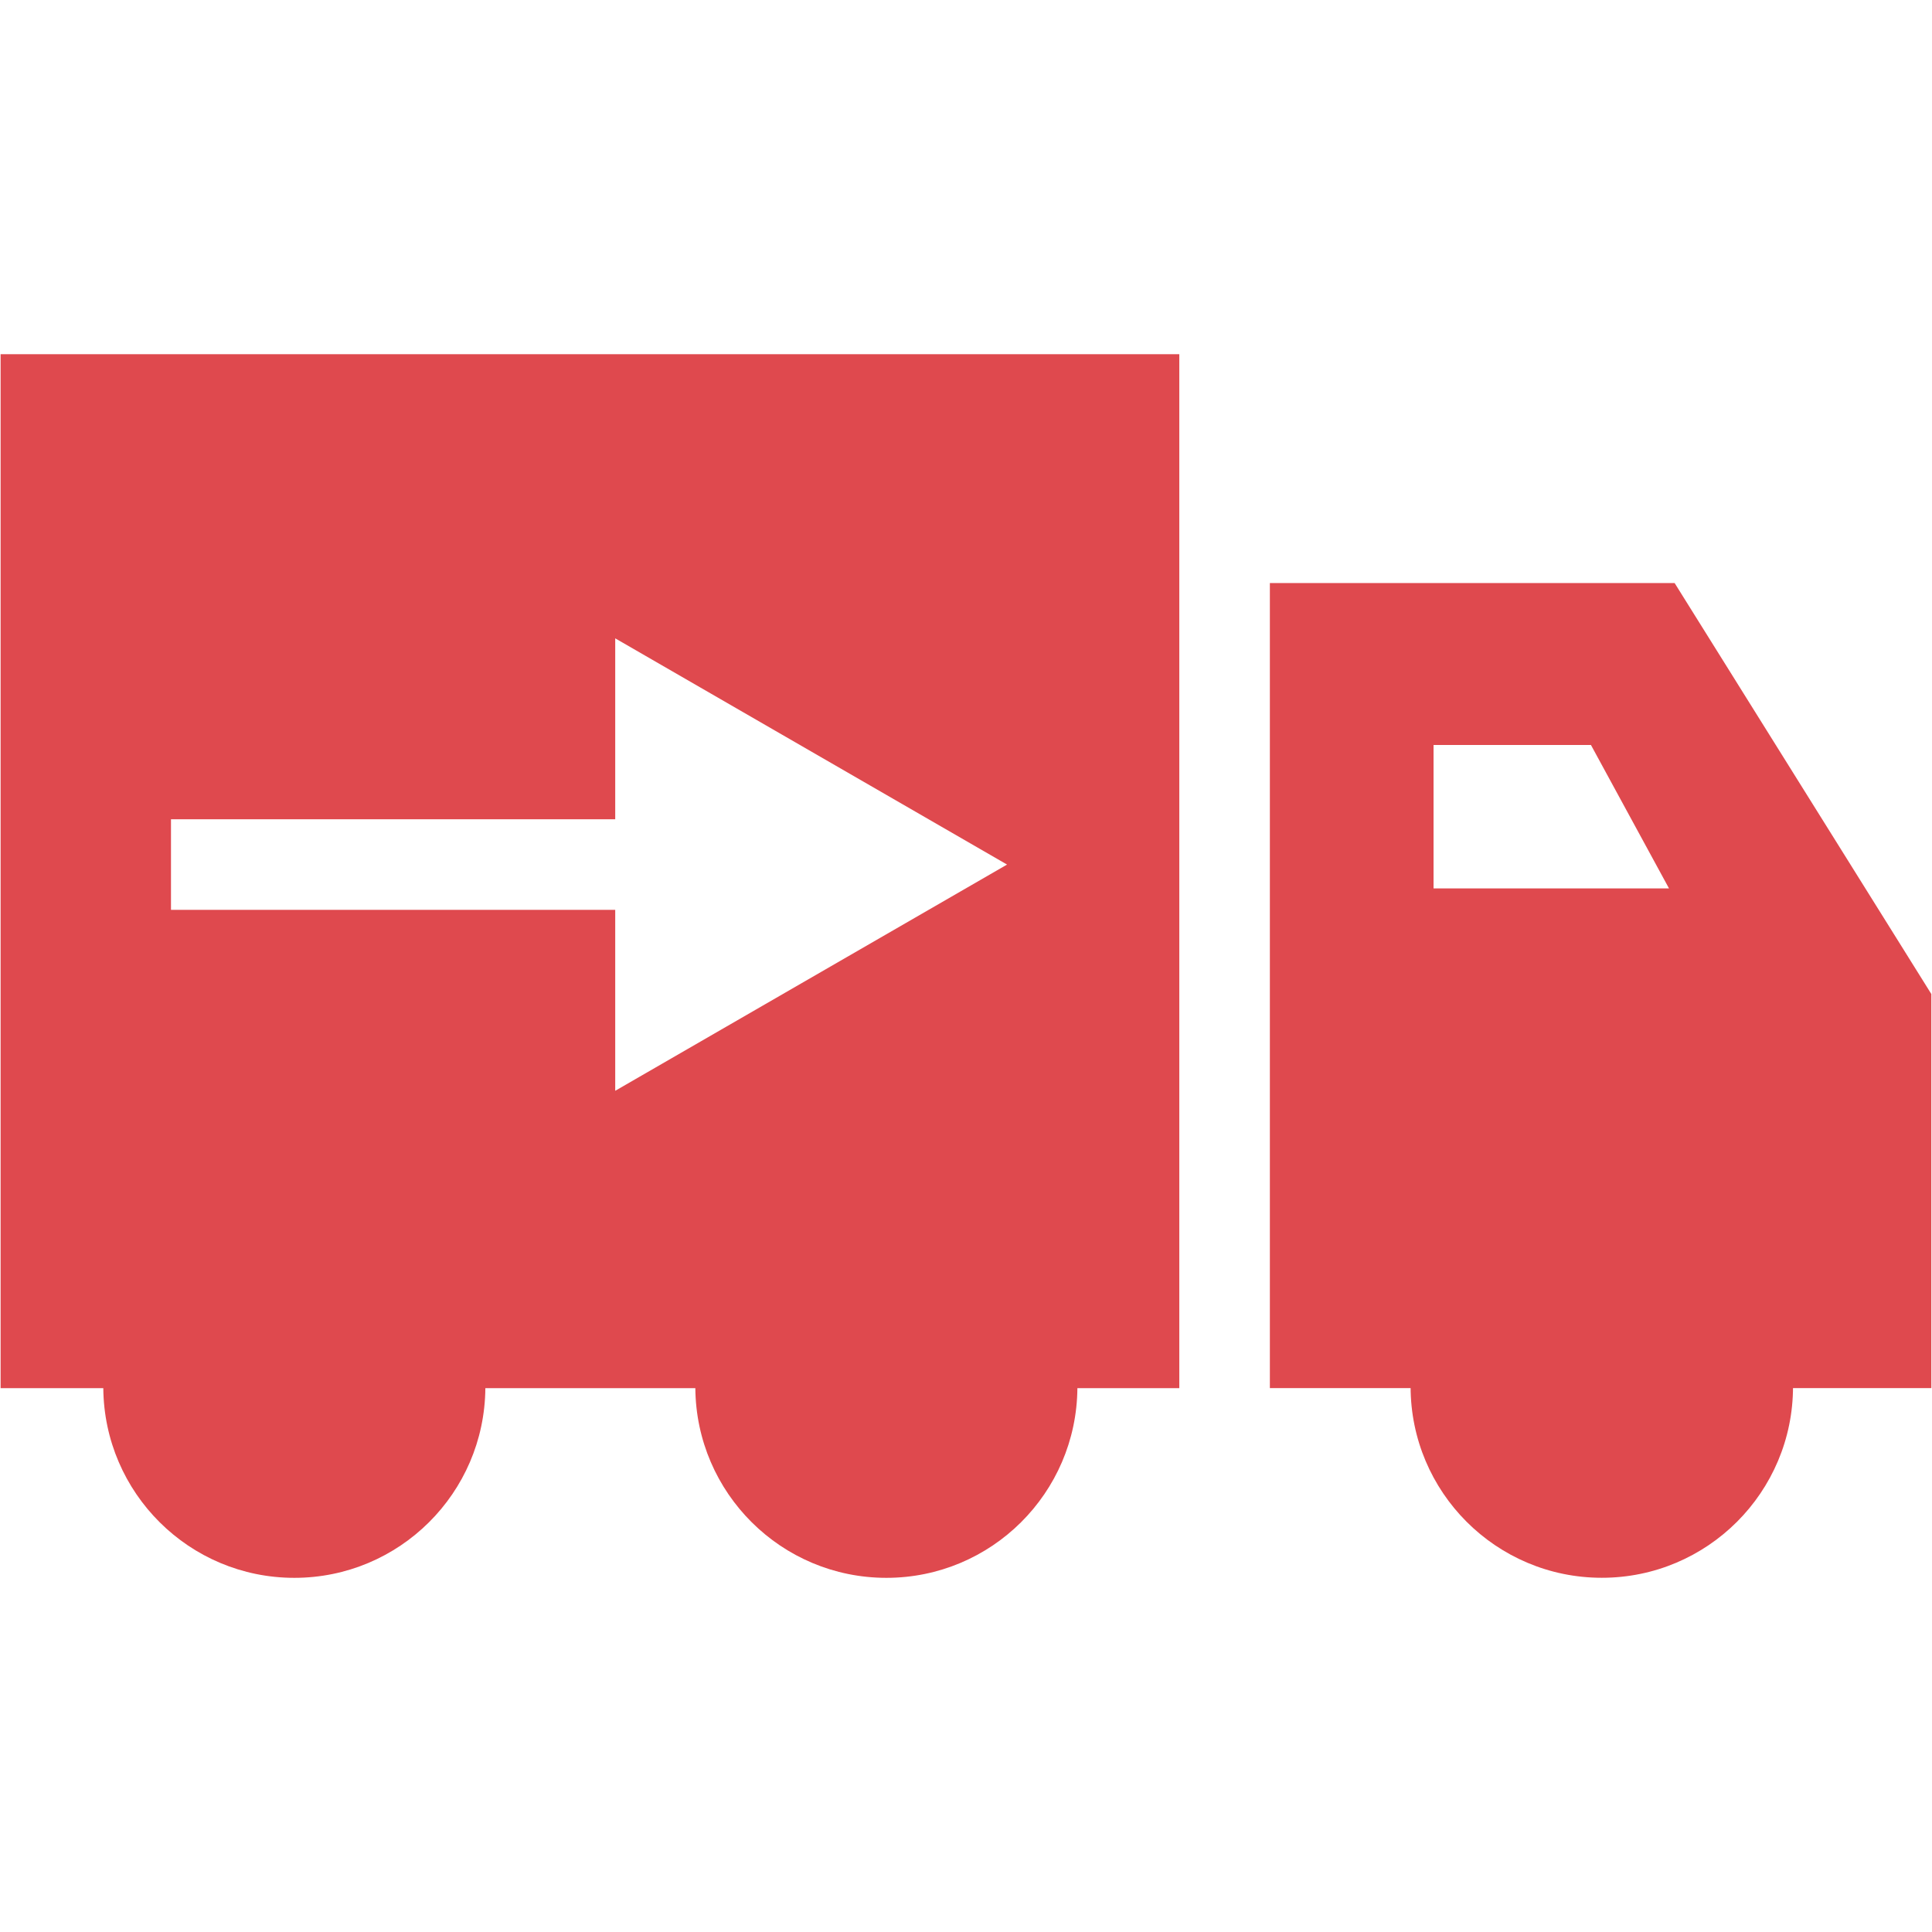 <svg xmlns="http://www.w3.org/2000/svg" xmlns:xlink="http://www.w3.org/1999/xlink" version="1.1" x="0px" y="0px" viewBox="0 0 32 32" enable-background="new 0 0 32 32" xml:space="preserve" preserveAspectRatio="none" width="100%" height="100%" class="" fill="rgba(223, 73, 78, 1.0)">
                            <g display="none">
                              <rect x="-259" y="-109.005" display="inline" width="461.5" height="244"></rect>
                            </g>
                            <g>
                              <g>
                                <path d="M21.033,9.658v13.333h2.334c0-0.008-0.003-0.016-0.003-0.025c0,1.749,1.418,3.167,3.167,3.167s3.167-1.418,3.167-3.167    c0,0.008-0.002,0.016-0.003,0.025h2.294v-6.527l-4.252-6.807H21.033z M23.744,14.715v-2.376h2.607l1.293,2.376H23.744z">
                                </path>
                                <path d="M0.01,22.992h1.701c0.014,1.737,1.424,3.142,3.164,3.142s3.151-1.405,3.164-3.142h3.478    c0.014,1.737,1.424,3.142,3.164,3.142s3.151-1.405,3.164-3.142h1.688V5.867H0.01V22.992z M2.832,13.57h7.358v-2.997l6.49,3.747    l-6.49,3.747V15.07H2.832V13.57z">
                                </path>
                              </g>
                            </g>
                            <g display="none">
                              <path display="inline" d="M31.99,22.992v-6.527l-4.252-6.807h-6.704v13.333h2.334c0-0.008-0.003-0.016-0.003-0.025   c0,1.749,1.418,3.167,3.167,3.167s3.167-1.418,3.167-3.167c0,0.008-0.002,0.016-0.003,0.025H31.99z M26.531,24.636   c-0.922,0-1.67-0.747-1.67-1.67s0.748-1.67,1.67-1.67s1.67,0.747,1.67,1.67S27.453,24.636,26.531,24.636z M29.317,21.492   c-0.532-1.002-1.573-1.692-2.786-1.692s-2.254,0.69-2.786,1.692l0,0h-1.212V11.158h4.373l3.584,5.737v4.597L29.317,21.492   L29.317,21.492z M29.599,22.216c-0.006-0.023-0.015-0.044-0.021-0.067C29.584,22.171,29.593,22.193,29.599,22.216z M23.464,22.216   c0.006-0.023,0.014-0.044,0.021-0.067C23.479,22.172,23.47,22.193,23.464,22.216z">
                              </path>
                              <path display="inline" d="M23.699,14.587v-2.297h2.52l1.25,2.297H23.699z"></path>
                              <path display="inline" d="M0.01,5.867v17.125h1.701c0.014,1.737,1.424,3.142,3.164,3.142s3.151-1.405,3.164-3.142h3.493   c0.014,1.737,1.424,3.142,3.164,3.142s3.151-1.405,3.164-3.142h1.662V5.867H0.01z M2.243,16.849l0.216-0.818   c0.32,0.185,0.801,0.345,1.307,0.345c0.633,0,0.986-0.296,0.986-0.737c0-0.409-0.273-0.649-0.962-0.898   c-0.89-0.32-1.459-0.794-1.459-1.571c0-0.882,0.737-1.555,1.908-1.555c0.585,0,1.017,0.129,1.298,0.273l-0.24,0.794   c-0.193-0.104-0.569-0.256-1.074-0.256c-0.625,0-0.898,0.337-0.898,0.649c0,0.416,0.313,0.609,1.034,0.89   c0.938,0.352,1.395,0.826,1.395,1.603c0,0.865-0.657,1.619-2.052,1.619C3.132,17.186,2.539,17.025,2.243,16.849z M4.875,24.633   c-0.911,0-1.651-0.735-1.664-1.642h3.328C6.526,23.899,5.786,24.633,4.875,24.633z M10.741,17.106H9.755v-2.381H7.471v2.381H6.485   v-5.403h0.986v2.164h2.284v-2.164h0.986V17.106z M12.699,17.106h-0.986v-5.403h0.986V17.106z M14.697,24.633   c-0.911,0-1.65-0.735-1.664-1.642h3.328C16.347,23.899,15.607,24.633,14.697,24.633z M16.836,14.524   c-0.393,0.393-1.01,0.578-1.707,0.578c-0.184,0-0.352-0.008-0.481-0.032v2.036H13.67v-5.33c0.352-0.064,0.841-0.112,1.507-0.112   c0.721,0,1.25,0.152,1.595,0.441c0.32,0.265,0.529,0.69,0.529,1.194C17.301,13.811,17.141,14.236,16.836,14.524z">
                              </path>
                              <path display="inline" d="M16.316,13.339c0-0.601-0.417-0.922-1.098-0.922c-0.272,0-0.465,0.024-0.569,0.048v1.827   c0.121,0.032,0.281,0.04,0.481,0.04C15.867,14.332,16.316,13.972,16.316,13.339z">
                              </path>
                            </g>
                            <g display="none">
                              <g display="inline">
                                <path d="M17.236,0.5c0.303,0,0.837,0.716,1.227,1.238c0.653,0.875,1.328,1.78,2.245,1.78    c0.37,0,0.725-0.152,1.056-0.453c0.421-0.383,0.891-0.577,1.397-0.577c0.396,0,0.753,0.117,1.008,0.233l-3.765,5.972    C18.979,8.178,17.499,7.917,16,7.917c-1.572,0-3.105,0.277-4.565,0.825L8.821,1.738c0.323-0.359,0.596-0.411,0.805-0.41    c0.508,0,1.14,0.348,1.873,0.751c0.279,0.154,0.569,0.313,0.872,0.465c0.293,0.147,0.6,0.221,0.912,0.221    c0.981,0,1.812-0.721,2.546-1.358C16.342,0.961,16.873,0.5,17.236,0.5 M17.236,0c-1.172,0-2.457,2.264-3.953,2.264    c-0.225,0-0.454-0.051-0.688-0.168c-1.146-0.573-2.11-1.268-2.969-1.268c-0.487,0-0.94,0.223-1.373,0.819l2.892,7.749    C12.639,8.766,14.28,8.417,16,8.417c1.628,0,3.181,0.322,4.609,0.889l4.263-6.76c0,0-0.743-0.557-1.71-0.557    c-0.538,0-1.145,0.172-1.733,0.707c-0.249,0.227-0.489,0.323-0.72,0.323C19.415,3.018,18.38,0,17.236,0L17.236,0z">
                                </path>
                              </g>
                              <g display="inline">
                                <path d="M16,10.417c5.813,0,10.542,4.729,10.542,10.542C26.542,26.771,21.813,31.5,16,31.5    S5.458,26.771,5.458,20.958C5.458,15.146,10.187,10.417,16,10.417 M16,9.917c-6.098,0-11.042,4.943-11.042,11.042    C4.958,27.056,9.902,32,16,32s11.042-4.944,11.042-11.042C27.042,14.86,22.098,9.917,16,9.917L16,9.917z">
                                </path>
                              </g>
                            </g>
                            <g display="none">
                              <circle display="inline" cx="26.531" cy="22.967" r="1.67">
                              </circle>
                              <path display="inline" d="M22.533,11.158v10.333h1.212l0,0c0.532-1.002,1.573-1.692,2.786-1.692s2.254,0.69,2.786,1.692l0,0h1.172   v-4.597l-3.584-5.737H22.533z M23.699,14.587v-2.297h2.52l1.25,2.297H23.699z">
                              </path>
                              <path display="inline" d="M6.539,22.992H3.211c0.014,0.907,0.754,1.642,1.664,1.642S6.526,23.899,6.539,22.992z">
                              </path>
                              <path display="inline" d="M14.697,24.633c0.911,0,1.651-0.735,1.664-1.642h-3.328C13.046,23.899,13.786,24.633,14.697,24.633z">
                              </path>
                              <path display="inline" d="M21.033,9.658v13.333h2.334c0-0.008-0.003-0.016-0.003-0.025   c0,1.749,1.418,3.167,3.167,3.167s3.167-1.418,3.167-3.167c0,0.008-0.002,0.016-0.003,0.025h2.294v-6.527l-4.252-6.807H21.033z    M24.862,22.967c0-0.922,0.748-1.67,1.67-1.67s1.67,0.747,1.67,1.67s-0.747,1.67-1.67,1.67S24.862,23.889,24.862,22.967z    M30.49,21.492h-1.172l0,0c-0.532-1.002-1.573-1.692-2.786-1.692s-2.254,0.69-2.786,1.692l0,0h-1.212V11.158h4.373l3.584,5.737   V21.492z">
                              </path>
                              <polygon display="inline" points="23.699,12.289 23.699,14.587 27.469,14.587 26.219,12.289  ">
                              </polygon>
                              <path display="inline" d="M0.01,22.992h1.701c0.014,1.737,1.424,3.142,3.164,3.142s3.151-1.405,3.164-3.142h3.493   c0.014,1.737,1.424,3.142,3.164,3.142s3.151-1.405,3.164-3.142h1.662V5.867H0.01V22.992z M14.697,24.633   c-0.911,0-1.65-0.735-1.664-1.642h3.328C16.347,23.899,15.607,24.633,14.697,24.633z M3.211,22.992h3.328   c-0.014,0.907-0.754,1.642-1.664,1.642S3.225,23.899,3.211,22.992z">
                              </path>
                              <g display="inline">
                                <g>
                                  <path d="M2.266,10.264h2.95v0.766H3.2v1.411h1.88v0.766H3.2v2.169H2.266V10.264z">
                                  </path>
                                  <path d="M5.933,10.332c0.35-0.061,0.872-0.106,1.411-0.106c0.735,0,1.236,0.121,1.577,0.409c0.28,0.235,0.439,0.592,0.439,1.024     c0,0.659-0.447,1.107-0.925,1.281v0.023c0.364,0.136,0.584,0.492,0.713,0.985c0.159,0.637,0.296,1.229,0.402,1.426H8.587     c-0.075-0.151-0.197-0.568-0.341-1.206c-0.145-0.667-0.387-0.88-0.918-0.895h-0.47v2.101H5.933V10.332z M6.859,12.592h0.554     c0.629,0,1.023-0.334,1.023-0.842c0-0.562-0.395-0.819-1.001-0.819c-0.296,0-0.485,0.023-0.576,0.046V12.592z">
                                  </path>
                                  <path d="M13.104,13.107h-1.926v1.502h2.153v0.766h-3.087v-5.111h2.973v0.766h-2.039v1.32h1.926V13.107z">
                                  </path>
                                  <path d="M17.005,13.107h-1.926v1.502h2.153v0.766h-3.087v-5.111h2.973v0.766h-2.039v1.32h1.926V13.107z">
                                  </path>
                                </g>
                                <g>
                                  <path d="M2.339,18.102c0.147,0.085,0.368,0.158,0.6,0.158c0.29,0,0.452-0.136,0.452-0.338c0-0.188-0.125-0.298-0.441-0.412     c-0.408-0.146-0.669-0.364-0.669-0.721c0-0.404,0.338-0.713,0.875-0.713c0.269,0,0.467,0.059,0.596,0.125l-0.11,0.363     c-0.088-0.048-0.261-0.117-0.493-0.117c-0.286,0-0.411,0.154-0.411,0.298c0,0.191,0.144,0.279,0.475,0.408     c0.43,0.162,0.64,0.379,0.64,0.735c0,0.397-0.302,0.743-0.941,0.743c-0.262,0-0.533-0.074-0.67-0.154L2.339,18.102z">
                                  </path>
                                  <path d="M4.71,16.117v0.993h1.048v-0.993H6.21v2.479H5.758v-1.092H4.71v1.092H4.257v-2.479H4.71z">
                                  </path>
                                  <path d="M7.179,16.117v2.479H6.726v-2.479H7.179z">
                                  </path>
                                  <path d="M7.697,16.15c0.162-0.029,0.387-0.052,0.691-0.052c0.331,0,0.574,0.07,0.732,0.202c0.146,0.122,0.242,0.316,0.242,0.548     c0,0.235-0.073,0.431-0.213,0.562c-0.181,0.181-0.464,0.266-0.783,0.266c-0.085,0-0.162-0.004-0.221-0.015v0.934H7.697V16.15z      M8.146,17.305c0.055,0.015,0.129,0.019,0.221,0.019c0.338,0,0.544-0.165,0.544-0.456c0-0.275-0.191-0.423-0.504-0.423     c-0.125,0-0.213,0.011-0.261,0.022V17.305z">
                                  </path>
                                  <path d="M9.75,16.15c0.162-0.029,0.387-0.052,0.691-0.052c0.331,0,0.574,0.07,0.732,0.202c0.146,0.122,0.242,0.316,0.242,0.548     c0,0.235-0.073,0.431-0.213,0.562c-0.181,0.181-0.464,0.266-0.783,0.266c-0.085,0-0.162-0.004-0.221-0.015v0.934H9.75V16.15z      M10.2,17.305c0.055,0.015,0.129,0.019,0.221,0.019c0.338,0,0.544-0.165,0.544-0.456c0-0.275-0.191-0.423-0.504-0.423     c-0.125,0-0.213,0.011-0.261,0.022V17.305z">
                                  </path>
                                  <path d="M12.257,16.117v2.479h-0.453v-2.479H12.257z">
                                  </path>
                                  <path d="M12.775,18.596v-2.479h0.516l0.64,1.062c0.165,0.276,0.309,0.562,0.423,0.831h0.007c-0.029-0.331-0.04-0.65-0.04-1.029     v-0.864h0.419v2.479h-0.467l-0.647-1.089c-0.158-0.271-0.323-0.577-0.444-0.856l-0.012,0.004     c0.019,0.319,0.022,0.646,0.022,1.055v0.887H12.775z">
                                  </path>
                                  <path d="M17.244,18.481c-0.158,0.06-0.467,0.14-0.798,0.14c-0.42,0-0.735-0.106-0.971-0.331c-0.221-0.209-0.35-0.536-0.346-0.911     c0-0.783,0.559-1.287,1.379-1.287c0.305,0,0.544,0.062,0.658,0.117l-0.1,0.364c-0.136-0.059-0.302-0.106-0.562-0.106     c-0.529,0-0.901,0.312-0.901,0.89c0,0.562,0.346,0.897,0.86,0.897c0.162,0,0.283-0.022,0.343-0.052v-0.618h-0.438v-0.356h0.875     V18.481z">
                                  </path>
                                </g>
                              </g>
                            </g>
                            <g display="none">
                              <path display="inline" d="M16,32c8.837,0,16-7.163,16-16S24.837,0,16,0S0,7.163,0,16S7.163,32,16,32z">
                              </path>
                              <path display="inline" d="M14.697,24.633c0.911,0,1.651-0.735,1.664-1.642h-3.328   C13.047,23.899,13.786,24.633,14.697,24.633z">
                              </path>
                              <path display="inline" d="M4.875,24.633c0.911,0,1.651-0.735,1.664-1.642H3.211   C3.225,23.899,3.965,24.633,4.875,24.633z">
                              </path>
                              <circle display="inline" cx="26.531" cy="22.967" r="1.67">
                              </circle>
                              <path display="inline" d="M22.533,11.158v10.333h1.212l0,0c0.532-1.002,1.573-1.692,2.786-1.692   s2.254,0.69,2.786,1.692l0,0h1.172v-4.597l-3.584-5.737H22.533z M23.699,14.587v-2.297h2.52l1.25,2.297H23.699z">
                              </path>
                              <path display="inline" d="M16.361,22.992c-0.014,0.907-0.754,1.642-1.664,1.642s-1.65-0.735-1.664-1.642h-1.5   c0.014,1.737,1.424,3.142,3.164,3.142s3.151-1.405,3.164-3.142H16.361z">
                              </path>
                              <path display="inline" d="M6.539,22.992c-0.014,0.907-0.754,1.642-1.664,1.642s-1.651-0.735-1.664-1.642h-1.5   c0.014,1.737,1.424,3.142,3.164,3.142s3.151-1.405,3.164-3.142H6.539z">
                              </path>
                              <path display="inline" d="M21.033,9.658v13.333h2.334c0-0.008-0.003-0.016-0.003-0.025c0,1.749,1.418,3.167,3.167,3.167   s3.167-1.418,3.167-3.167c0,0.008-0.002,0.016-0.003,0.025h2.294v-6.527l-4.252-6.807H21.033z M30.49,21.492h-1.172l0,0   c-0.532-1.002-1.573-1.692-2.786-1.692s-2.254,0.69-2.786,1.692l0,0h-1.212V11.158h4.373l3.584,5.737V21.492z M26.531,24.636   c-0.922,0-1.67-0.747-1.67-1.67s0.748-1.67,1.67-1.67s1.67,0.747,1.67,1.67S27.453,24.636,26.531,24.636z">
                              </path>
                              <polygon display="inline" points="23.699,12.289 23.699,14.587 27.469,14.587 26.219,12.289  ">
                              </polygon>
                              <path display="inline" d="M18.523,6.867v15.125h-0.662h-1.5h-3.328h-1.5H8.039h-1.5H3.211h-1.5H1.01V6.867H18.523    M19.523,5.867H0.01v17.125h1.701h1.5h3.328h1.5h3.493h1.5h3.328h1.5h1.662V5.867L19.523,5.867z">
                              </path>
                              <g display="inline">
                                <g>
                                  <path d="M2.266,10.264h2.95v0.766H3.2v1.411h1.88v0.766H3.2v2.169H2.266V10.264z">
                                  </path>
                                  <path d="M5.933,10.332c0.35-0.061,0.872-0.106,1.411-0.106c0.735,0,1.236,0.121,1.577,0.409c0.28,0.235,0.439,0.592,0.439,1.024     c0,0.659-0.447,1.107-0.925,1.281v0.023c0.364,0.136,0.584,0.492,0.713,0.985c0.159,0.637,0.296,1.229,0.402,1.426H8.587     c-0.075-0.151-0.197-0.568-0.341-1.206c-0.145-0.667-0.387-0.88-0.918-0.895h-0.47v2.101H5.933V10.332z M6.859,12.592h0.554     c0.629,0,1.023-0.334,1.023-0.842c0-0.562-0.395-0.819-1.001-0.819c-0.296,0-0.485,0.023-0.576,0.046V12.592z">
                                  </path>
                                  <path d="M13.104,13.107h-1.926v1.502h2.153v0.766h-3.087v-5.111h2.973v0.766h-2.039v1.32h1.926V13.107z">
                                  </path>
                                  <path d="M17.005,13.107h-1.926v1.502h2.153v0.766h-3.087v-5.111h2.973v0.766h-2.039v1.32h1.926V13.107z">
                                  </path>
                                </g>
                                <g>
                                  <path d="M2.339,18.102c0.147,0.085,0.368,0.158,0.6,0.158c0.29,0,0.452-0.136,0.452-0.338c0-0.188-0.125-0.298-0.441-0.412     c-0.408-0.146-0.669-0.364-0.669-0.721c0-0.404,0.338-0.713,0.875-0.713c0.269,0,0.467,0.059,0.596,0.125l-0.11,0.363     c-0.088-0.048-0.261-0.117-0.493-0.117c-0.286,0-0.411,0.154-0.411,0.298c0,0.191,0.144,0.279,0.475,0.408     c0.43,0.162,0.64,0.379,0.64,0.735c0,0.397-0.302,0.743-0.941,0.743c-0.262,0-0.533-0.074-0.67-0.154L2.339,18.102z">
                                  </path>
                                  <path d="M4.71,16.117v0.993h1.048v-0.993H6.21v2.479H5.758v-1.092H4.71v1.092H4.257v-2.479H4.71z">
                                  </path>
                                  <path d="M7.179,16.117v2.479H6.726v-2.479H7.179z">
                                  </path>
                                  <path d="M7.697,16.15c0.162-0.029,0.387-0.052,0.691-0.052c0.331,0,0.574,0.07,0.732,0.202c0.146,0.122,0.242,0.316,0.242,0.548     c0,0.235-0.073,0.431-0.213,0.562c-0.181,0.181-0.464,0.266-0.783,0.266c-0.085,0-0.162-0.004-0.221-0.015v0.934H7.697V16.15z      M8.146,17.305c0.055,0.015,0.129,0.019,0.221,0.019c0.338,0,0.544-0.165,0.544-0.456c0-0.275-0.191-0.423-0.504-0.423     c-0.125,0-0.213,0.011-0.261,0.022V17.305z">
                                  </path>
                                  <path d="M9.75,16.15c0.162-0.029,0.387-0.052,0.691-0.052c0.331,0,0.574,0.07,0.732,0.202c0.146,0.122,0.242,0.316,0.242,0.548     c0,0.235-0.073,0.431-0.213,0.562c-0.181,0.181-0.464,0.266-0.783,0.266c-0.085,0-0.162-0.004-0.221-0.015v0.934H9.75V16.15z      M10.2,17.305c0.055,0.015,0.129,0.019,0.221,0.019c0.338,0,0.544-0.165,0.544-0.456c0-0.275-0.191-0.423-0.504-0.423     c-0.125,0-0.213,0.011-0.261,0.022V17.305z">
                                  </path>
                                  <path d="M12.257,16.117v2.479h-0.453v-2.479H12.257z">
                                  </path>
                                  <path d="M12.775,18.596v-2.479h0.516l0.64,1.062c0.165,0.276,0.309,0.562,0.423,0.831h0.007c-0.029-0.331-0.04-0.65-0.04-1.029     v-0.864h0.419v2.479h-0.467l-0.647-1.089c-0.158-0.271-0.323-0.577-0.444-0.856l-0.012,0.004     c0.019,0.319,0.022,0.646,0.022,1.055v0.887H12.775z">
                                  </path>
                                  <path d="M17.244,18.481c-0.158,0.06-0.467,0.14-0.798,0.14c-0.42,0-0.735-0.106-0.971-0.331c-0.221-0.209-0.35-0.536-0.346-0.911     c0-0.783,0.559-1.287,1.379-1.287c0.305,0,0.544,0.062,0.658,0.117l-0.1,0.364c-0.136-0.059-0.302-0.106-0.562-0.106     c-0.529,0-0.901,0.312-0.901,0.89c0,0.562,0.346,0.897,0.86,0.897c0.162,0,0.283-0.022,0.343-0.052v-0.618h-0.438v-0.356h0.875     V18.481z">
                                  </path>
                                </g>
                              </g>
                            </g>
                            <g display="none">
                              <path display="inline" d="M18.295,32c8.837,0,16-7.163,16-16s-7.163-16-16-16s-16,7.163-16,16S9.459,32,18.295,32z">
                              </path>
                              <path display="inline" d="M16.992,24.633c0.911,0,1.651-0.735,1.664-1.642h-3.328   C15.342,23.899,16.082,24.633,16.992,24.633z">
                              </path>
                              <path display="inline" d="M7.17,24.633c0.911,0,1.651-0.735,1.664-1.642H5.506C5.52,23.899,6.26,24.633,7.17,24.633   z">
                              </path>
                              <circle display="inline" cx="28.827" cy="22.967" r="1.67">
                              </circle>
                              <path display="inline" d="M24.829,11.158v10.333h1.212l0,0c0.532-1.002,1.573-1.692,2.786-1.692   s2.254,0.69,2.786,1.692l0,0h1.172v-4.597l-3.584-5.737H24.829z M25.994,14.587v-2.297h2.52l1.25,2.297H25.994z">
                              </path>
                              <path display="inline" d="M18.656,22.992c-0.014,0.907-0.754,1.642-1.664,1.642s-1.65-0.735-1.664-1.642h-1.5   c0.014,1.737,1.424,3.142,3.164,3.142s3.151-1.405,3.164-3.142H18.656z">
                              </path>
                              <path display="inline" d="M8.835,22.992c-0.014,0.907-0.754,1.642-1.664,1.642s-1.651-0.735-1.664-1.642h-1.5   c0.014,1.737,1.424,3.142,3.164,3.142s3.151-1.405,3.164-3.142H8.835z">
                              </path>
                              <path display="inline" d="M23.329,9.658v13.333h2.334c0-0.008-0.003-0.016-0.003-0.025c0,1.749,1.418,3.167,3.167,3.167   s3.167-1.418,3.167-3.167c0,0.008-0.002,0.016-0.003,0.025h2.294v-6.527l-4.252-6.807H23.329z M32.785,21.492h-1.172l0,0   C31.081,20.49,30.04,19.8,28.827,19.8s-2.254,0.69-2.786,1.692l0,0h-1.212V11.158h4.373l3.584,5.737V21.492z M28.827,24.636   c-0.922,0-1.67-0.747-1.67-1.67s0.748-1.67,1.67-1.67s1.67,0.747,1.67,1.67S29.749,24.636,28.827,24.636z">
                              </path>
                              <polygon display="inline" points="25.994,12.289 25.994,14.587 29.764,14.587 28.514,12.289  ">
                              </polygon>
                              <path display="inline" d="M2.306,22.992h1.701h1.5h3.328h1.5h3.493h1.5h3.328h1.5h1.662V5.867H2.306V22.992z">
                              </path>
                              <g display="inline">
                                <g>
                                  <path d="M4.561,10.264h2.95v0.766H5.495v1.411h1.88v0.766h-1.88v2.169H4.561V10.264z">
                                  </path>
                                  <path d="M8.228,10.332c0.35-0.061,0.872-0.106,1.411-0.106c0.735,0,1.236,0.121,1.577,0.409     c0.28,0.235,0.439,0.592,0.439,1.024c0,0.659-0.447,1.107-0.925,1.281v0.023c0.364,0.136,0.584,0.492,0.713,0.985     c0.159,0.637,0.296,1.229,0.402,1.426h-0.964c-0.075-0.151-0.197-0.568-0.341-1.206c-0.145-0.667-0.387-0.88-0.918-0.895h-0.47     v2.101H8.228V10.332z M9.154,12.592h0.554c0.629,0,1.023-0.334,1.023-0.842c0-0.562-0.395-0.819-1.001-0.819     c-0.296,0-0.485,0.023-0.576,0.046V12.592z">
                                  </path>
                                  <path d="M15.399,13.107h-1.926v1.502h2.153v0.766H12.54v-5.111h2.973v0.766h-2.039v1.32h1.926V13.107z">
                                  </path>
                                  <path d="M19.3,13.107h-1.926v1.502h2.153v0.766h-3.087v-5.111h2.973v0.766h-2.039v1.32H19.3V13.107z">
                                  </path>
                                </g>
                                <g>
                                  <path d="M4.634,18.102c0.147,0.085,0.368,0.158,0.6,0.158c0.29,0,0.452-0.136,0.452-0.338     c0-0.188-0.125-0.298-0.441-0.412c-0.408-0.146-0.669-0.364-0.669-0.721c0-0.404,0.338-0.713,0.875-0.713     c0.269,0,0.467,0.059,0.596,0.125l-0.11,0.363c-0.088-0.048-0.261-0.117-0.493-0.117c-0.286,0-0.411,0.154-0.411,0.298     c0,0.191,0.144,0.279,0.475,0.408c0.43,0.162,0.64,0.379,0.64,0.735c0,0.397-0.302,0.743-0.941,0.743     c-0.262,0-0.533-0.074-0.67-0.154L4.634,18.102z">
                                  </path>
                                  <path d="M7.006,16.117v0.993h1.048v-0.993h0.452v2.479H8.053v-1.092H7.006v1.092H6.552v-2.479H7.006z">
                                  </path>
                                  <path d="M9.474,16.117v2.479H9.021v-2.479H9.474z">
                                  </path>
                                  <path d="M9.992,16.15c0.162-0.029,0.387-0.052,0.691-0.052c0.331,0,0.574,0.07,0.732,0.202     c0.146,0.122,0.242,0.316,0.242,0.548c0,0.235-0.073,0.431-0.213,0.562c-0.181,0.181-0.464,0.266-0.783,0.266     c-0.085,0-0.162-0.004-0.221-0.015v0.934H9.992V16.15z M10.441,17.305c0.055,0.015,0.129,0.019,0.221,0.019     c0.338,0,0.544-0.165,0.544-0.456c0-0.275-0.191-0.423-0.504-0.423c-0.125,0-0.213,0.011-0.261,0.022V17.305z">
                                  </path>
                                  <path d="M12.046,16.15c0.162-0.029,0.387-0.052,0.691-0.052c0.331,0,0.574,0.07,0.732,0.202     c0.146,0.122,0.242,0.316,0.242,0.548c0,0.235-0.073,0.431-0.213,0.562c-0.181,0.181-0.464,0.266-0.783,0.266     c-0.085,0-0.162-0.004-0.221-0.015v0.934h-0.449V16.15z M12.495,17.305c0.055,0.015,0.129,0.019,0.221,0.019     c0.338,0,0.544-0.165,0.544-0.456c0-0.275-0.191-0.423-0.504-0.423c-0.125,0-0.213,0.011-0.261,0.022V17.305z">
                                  </path>
                                  <path d="M14.552,16.117v2.479h-0.453v-2.479H14.552z">
                                  </path>
                                  <path d="M15.07,18.596v-2.479h0.516l0.64,1.062c0.165,0.276,0.309,0.562,0.423,0.831h0.007     c-0.029-0.331-0.04-0.65-0.04-1.029v-0.864h0.419v2.479h-0.467l-0.647-1.089c-0.158-0.271-0.323-0.577-0.444-0.856l-0.012,0.004     c0.019,0.319,0.022,0.646,0.022,1.055v0.887H15.07z">
                                  </path>
                                  <path d="M19.54,18.481c-0.158,0.06-0.467,0.14-0.798,0.14c-0.42,0-0.735-0.106-0.971-0.331     c-0.221-0.209-0.35-0.536-0.346-0.911c0-0.783,0.559-1.287,1.379-1.287c0.305,0,0.544,0.062,0.658,0.117l-0.1,0.364     c-0.136-0.059-0.302-0.106-0.562-0.106c-0.529,0-0.901,0.312-0.901,0.89c0,0.562,0.346,0.897,0.86,0.897     c0.162,0,0.283-0.022,0.343-0.052v-0.618h-0.438v-0.356h0.875V18.481z">
                                  </path>
                                </g>
                              </g>
                            </g>
                          </svg>